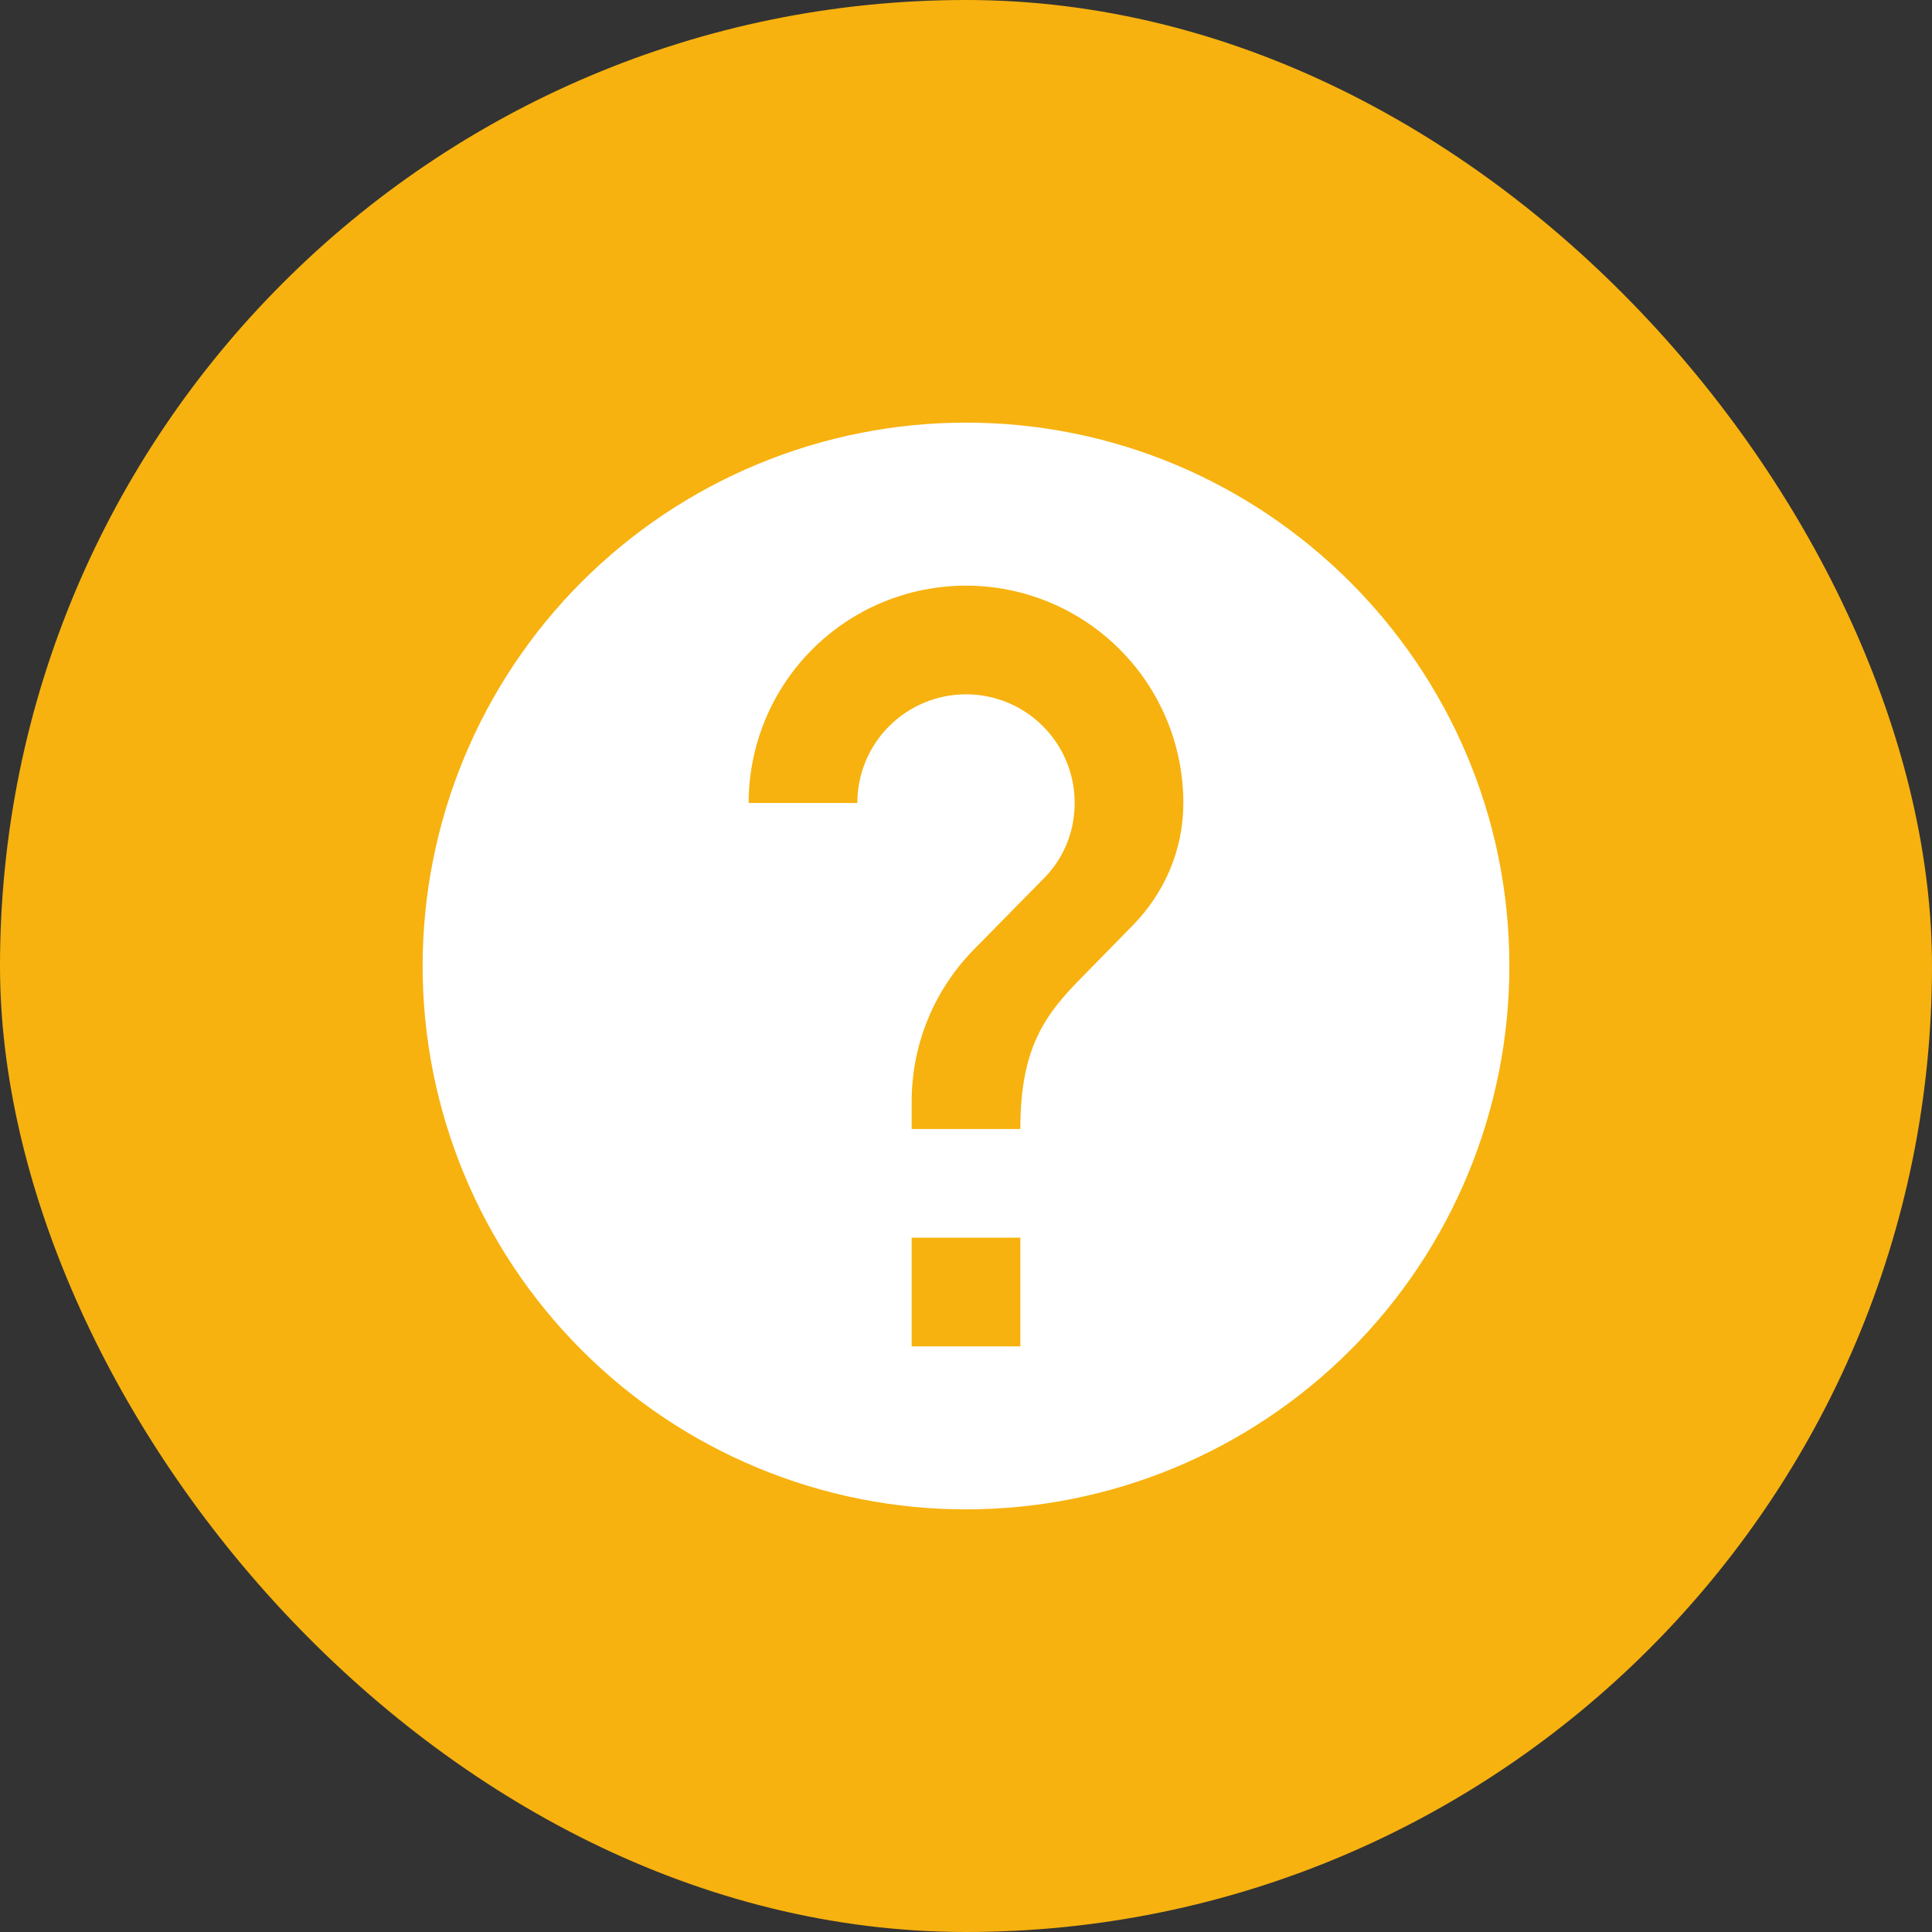 <svg width="48" height="48" viewBox="0 0 48 48" fill="none" xmlns="http://www.w3.org/2000/svg">
<rect x="0" y="0" width="48" height="48" fill="#333333" stroke="none"/>
<rect width="48" height="48" rx="24" fill="#F7B20F"/>
<path d="M28.145 22.988L26.93 24.23C25.957 25.201 25.35 26.025 25.35 28.05H22.65V27.375C22.65 25.877 23.258 24.526 24.23 23.555L25.904 21.854C26.403 21.367 26.7 20.692 26.7 19.95C26.7 18.451 25.485 17.25 24 17.25C23.284 17.25 22.597 17.535 22.091 18.041C21.584 18.547 21.3 19.234 21.3 19.95H18.6C18.6 18.518 19.169 17.144 20.182 16.132C21.194 15.119 22.568 14.55 24 14.55C25.432 14.55 26.806 15.119 27.818 16.132C28.831 17.144 29.4 18.518 29.4 19.95C29.4 21.138 28.914 22.204 28.145 22.988ZM25.35 33.45H22.65V30.75H25.35M24 10.5C22.227 10.5 20.472 10.849 18.834 11.528C17.196 12.206 15.708 13.2 14.454 14.454C11.922 16.986 10.5 20.42 10.5 24C10.5 27.58 11.922 31.014 14.454 33.546C15.708 34.8 17.196 35.794 18.834 36.472C20.472 37.151 22.227 37.5 24 37.5C27.58 37.5 31.014 36.078 33.546 33.546C36.078 31.014 37.5 27.58 37.5 24C37.5 16.535 31.425 10.5 24 10.5Z" fill="white"/>
</svg>
